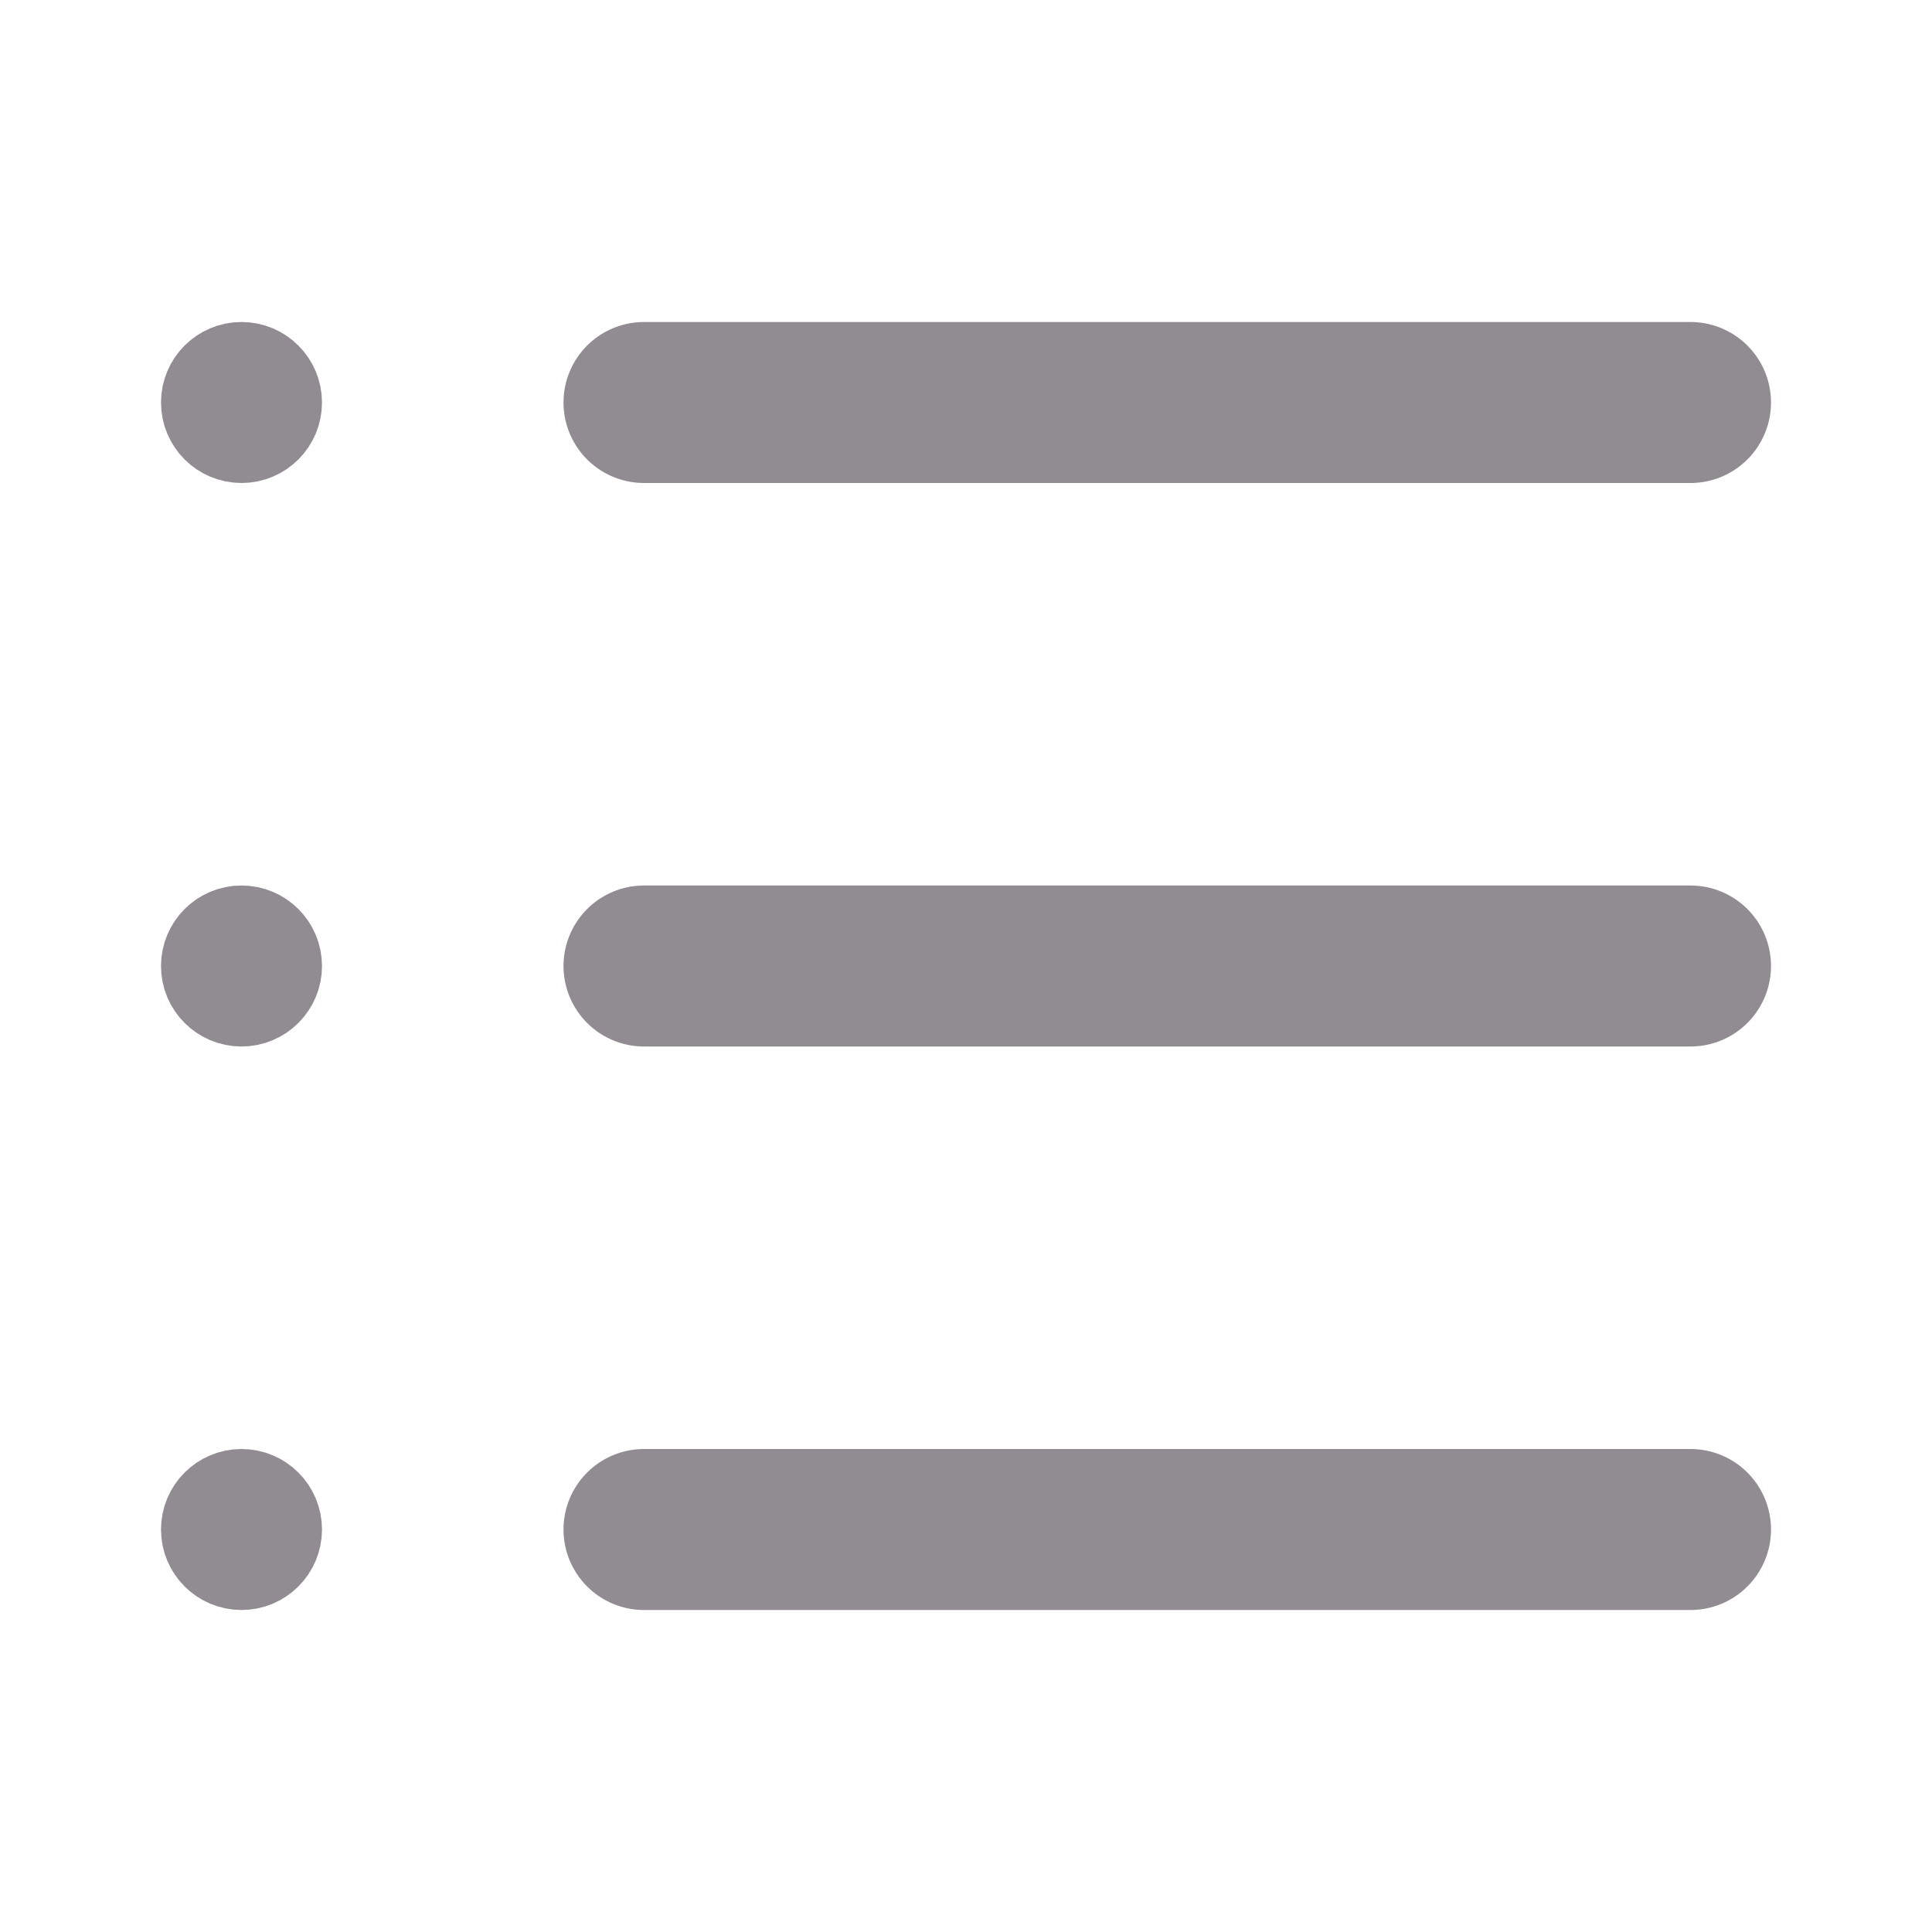 <svg width="24" height="24" viewBox="0 0 24 24" fill="none" xmlns="http://www.w3.org/2000/svg">
    <path d="M21 5H8" stroke="#918B92" stroke-width="2" stroke-linecap="round"/>
    <path d="M21 12H8" stroke="#918B92" stroke-width="2" stroke-linecap="round"/>
    <path d="M21 19H8" stroke="#918B92" stroke-width="2" stroke-linecap="round"/>
    <circle cx="3" cy="5" r="0.5" fill="#918B92" stroke="#918B92"/>
    <circle cx="3" cy="12" r="0.5" fill="#918B92" stroke="#918B92"/>
    <circle cx="3" cy="19" r="0.5" fill="#918B92" stroke="#918B92"/>
</svg>
